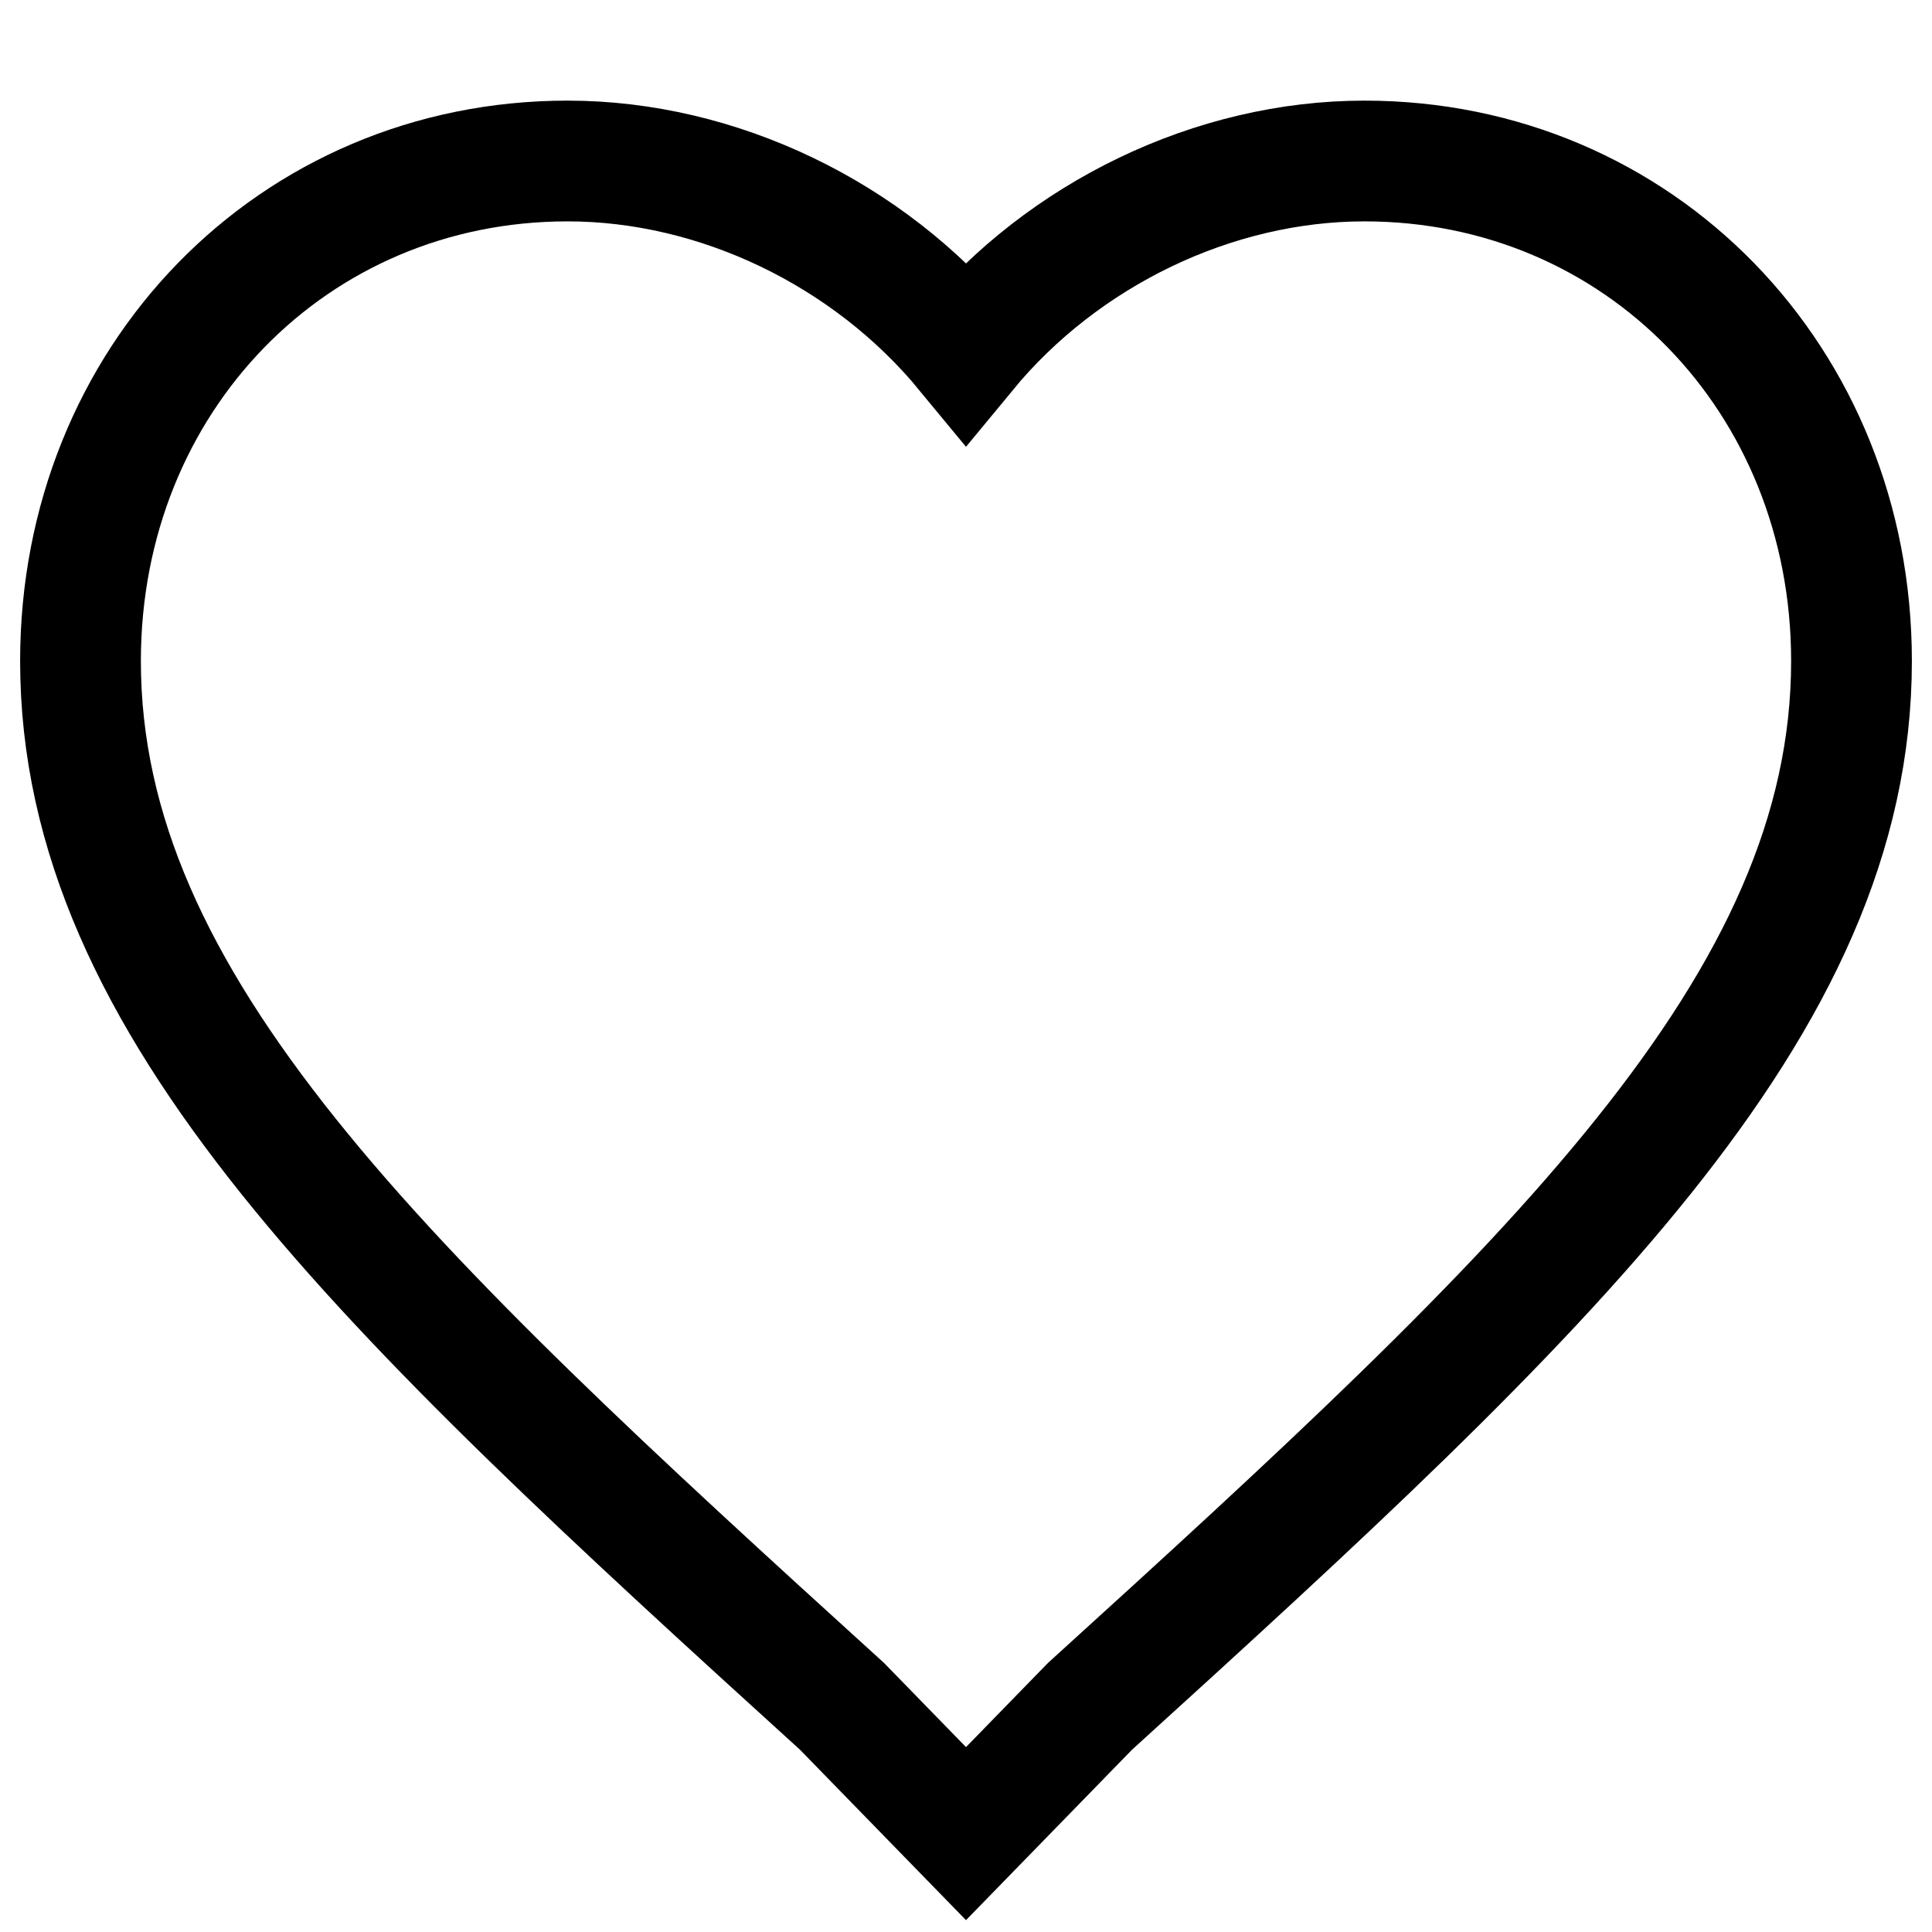 <svg width="24" height="24" viewBox="0 0 24 24" fill="none" xmlns="http://www.w3.org/2000/svg">
<path d="M12 22.778L10.46 21.197C4.74 16.002 1 12.502 1 8.211C1 4.71 3.64 2 7.05 2C8.92 2 10.79 2.903 12 4.371C13.21 2.903 15.08 2 16.95 2C20.36 2 23 4.71 23 8.211C23 12.502 19.26 16.002 13.54 21.197L12 22.778Z" stroke="black" stroke-width="1.5"/>
</svg>
